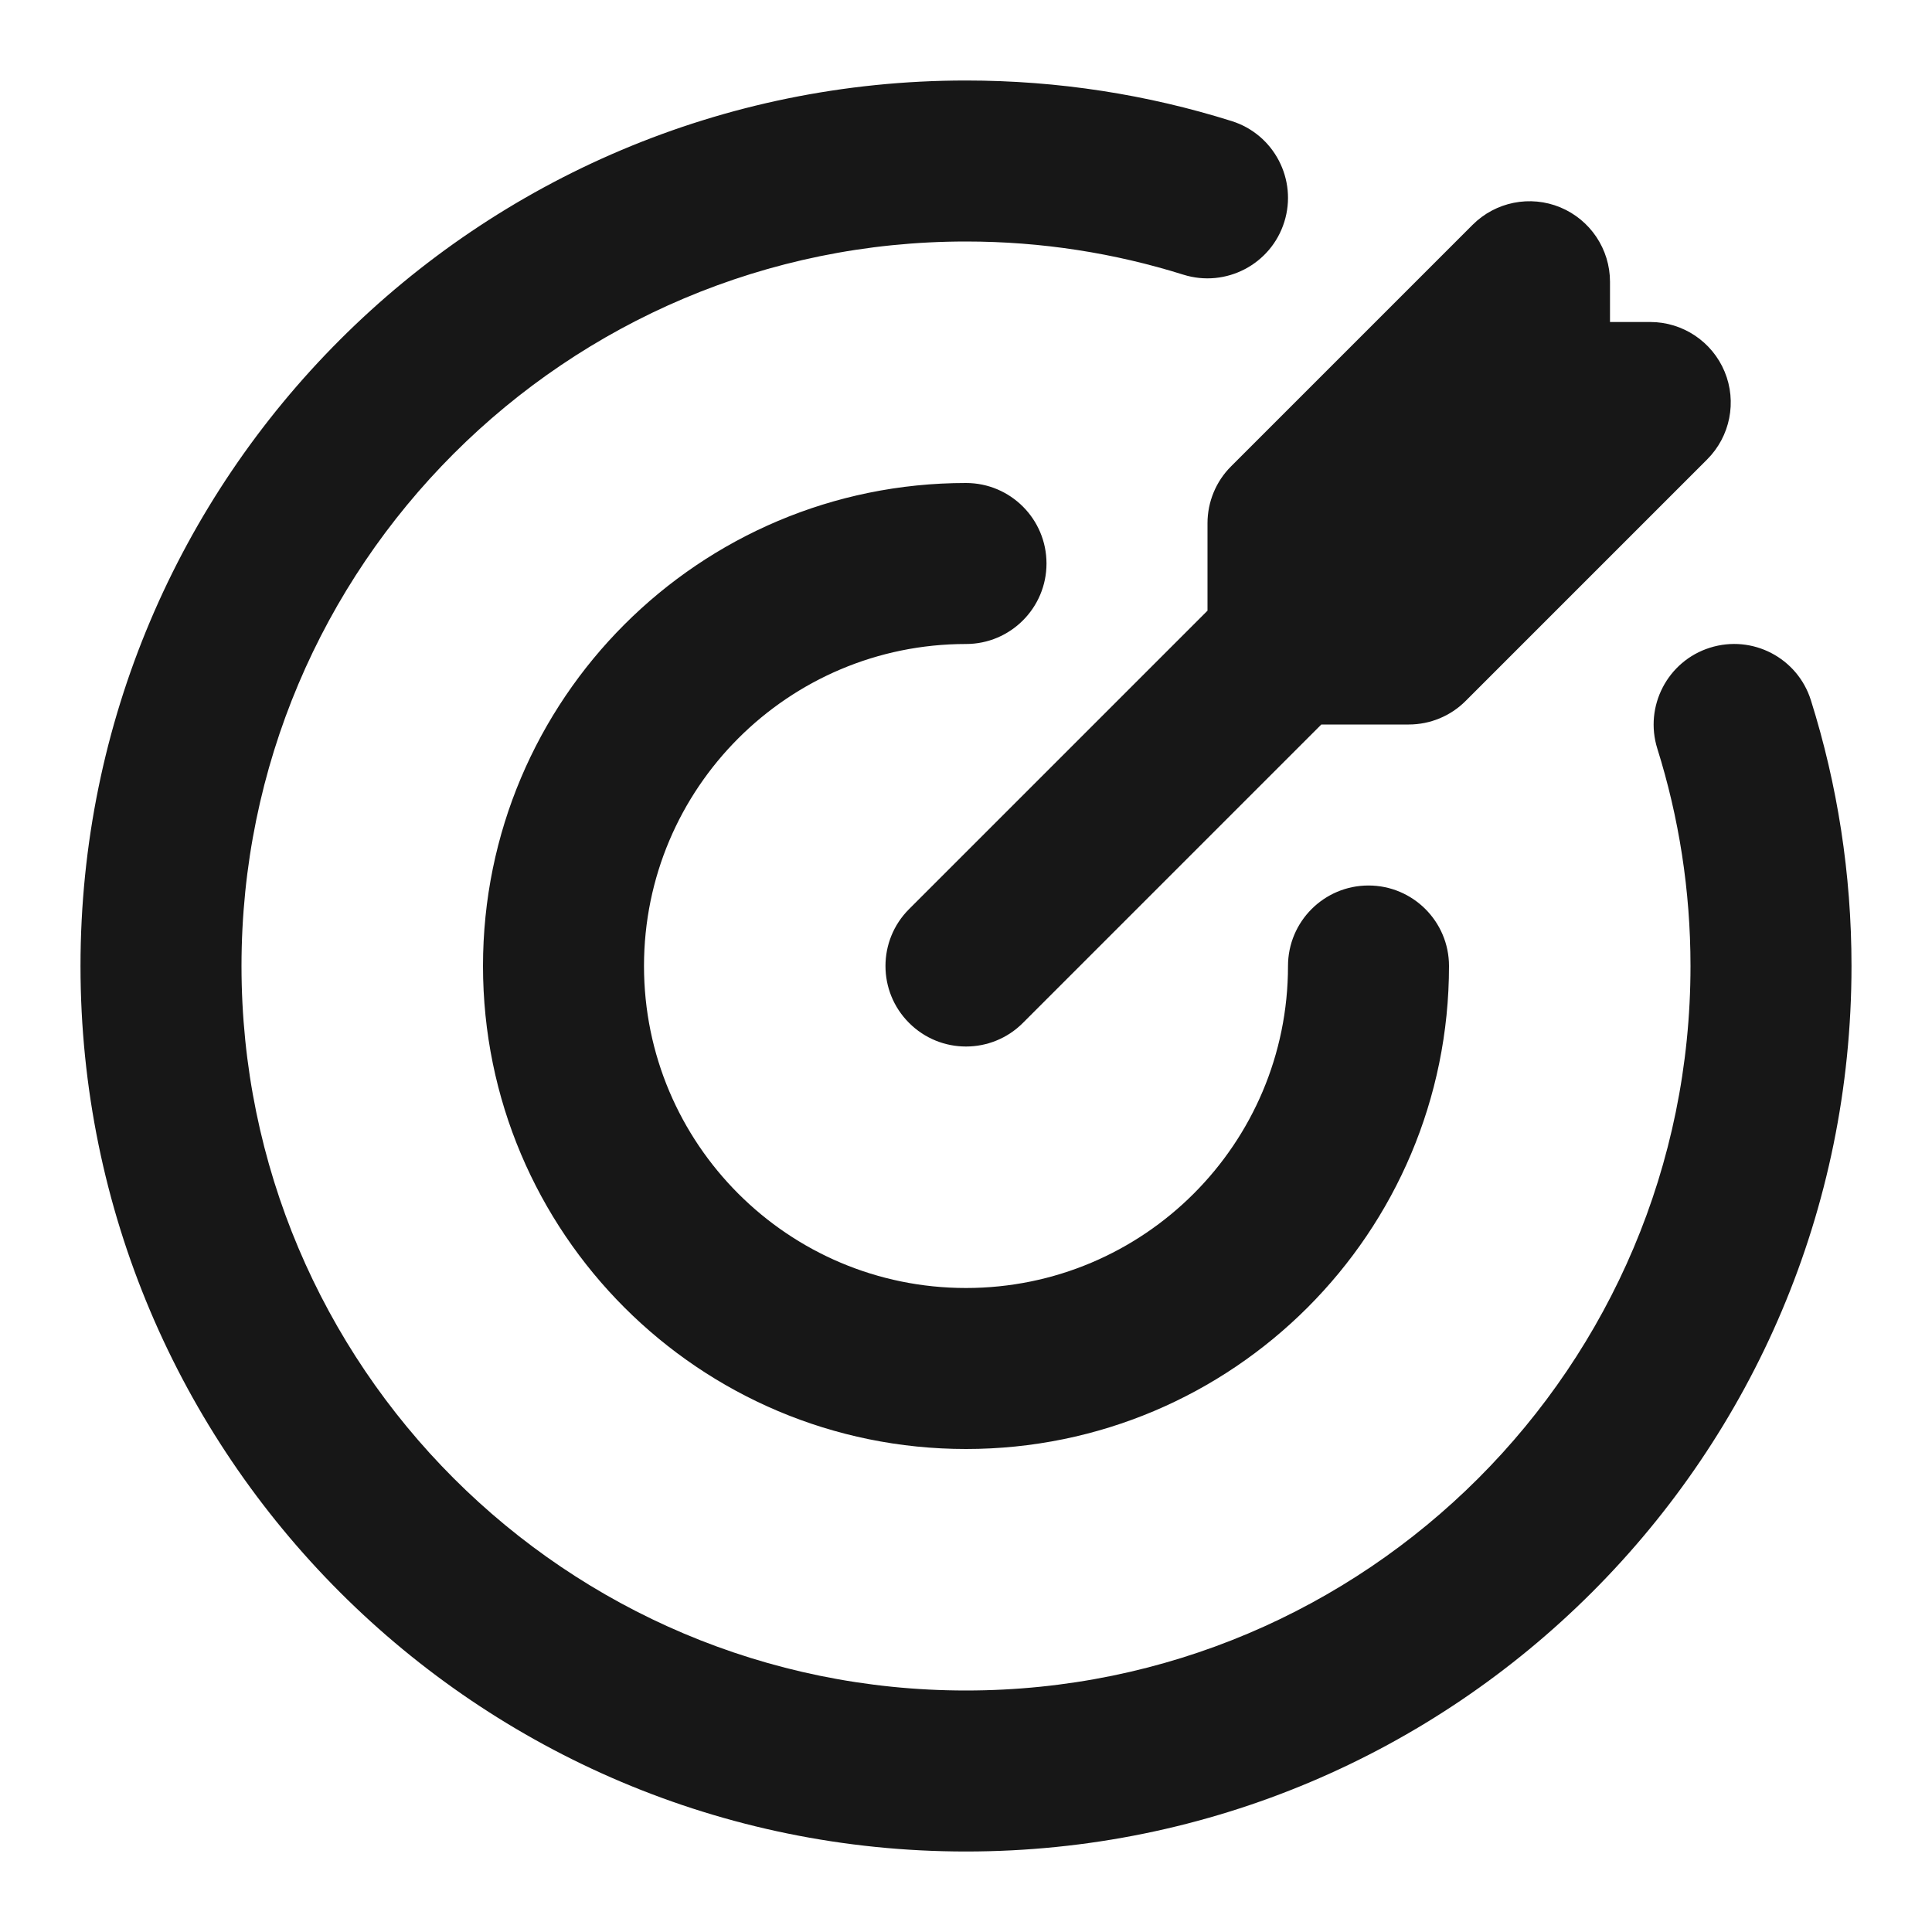 <svg width="24" height="24" viewBox="0 0 24 24" fill="none" xmlns="http://www.w3.org/2000/svg">
<path fillRule="evenodd" clipRule="evenodd" d="M1 12C1 5.925 5.925 1 12 1C13.148 1 14.257 1.176 15.3 1.504C15.827 1.669 16.119 2.231 15.954 2.757C15.789 3.284 15.227 3.577 14.7 3.412C13.849 3.145 12.942 3 12 3C7.029 3 3 7.029 3 12C3 16.971 7.029 21 12 21C16.971 21 21 16.971 21 12C21 11.058 20.855 10.151 20.588 9.3C20.423 8.773 20.716 8.211 21.242 8.046C21.77 7.88 22.331 8.173 22.496 8.7C22.824 9.743 23 10.852 23 12C23 18.075 18.075 23 12 23C5.925 23 1 18.075 1 12ZM19.383 2.576C19.756 2.731 20 3.096 20 3.5V4H20.5C20.904 4 21.269 4.244 21.424 4.617C21.579 4.991 21.493 5.421 21.207 5.707L18.207 8.707C18.02 8.895 17.765 9 17.5 9H16.414L12.707 12.707C12.317 13.098 11.683 13.098 11.293 12.707C10.902 12.317 10.902 11.683 11.293 11.293L15 7.586V6.5C15 6.235 15.105 5.98 15.293 5.793L18.293 2.793C18.579 2.507 19.009 2.421 19.383 2.576ZM6 12C6 8.686 8.686 6 12 6C12.552 6 13 6.448 13 7C13 7.552 12.552 8 12 8C9.791 8 8 9.791 8 12C8 14.209 9.791 16 12 16C14.209 16 16 14.209 16 12C16 11.448 16.448 11 17 11C17.552 11 18 11.448 18 12C18 15.314 15.314 18 12 18C8.686 18 6 15.314 6 12Z" fill="#171717"/>
</svg>
